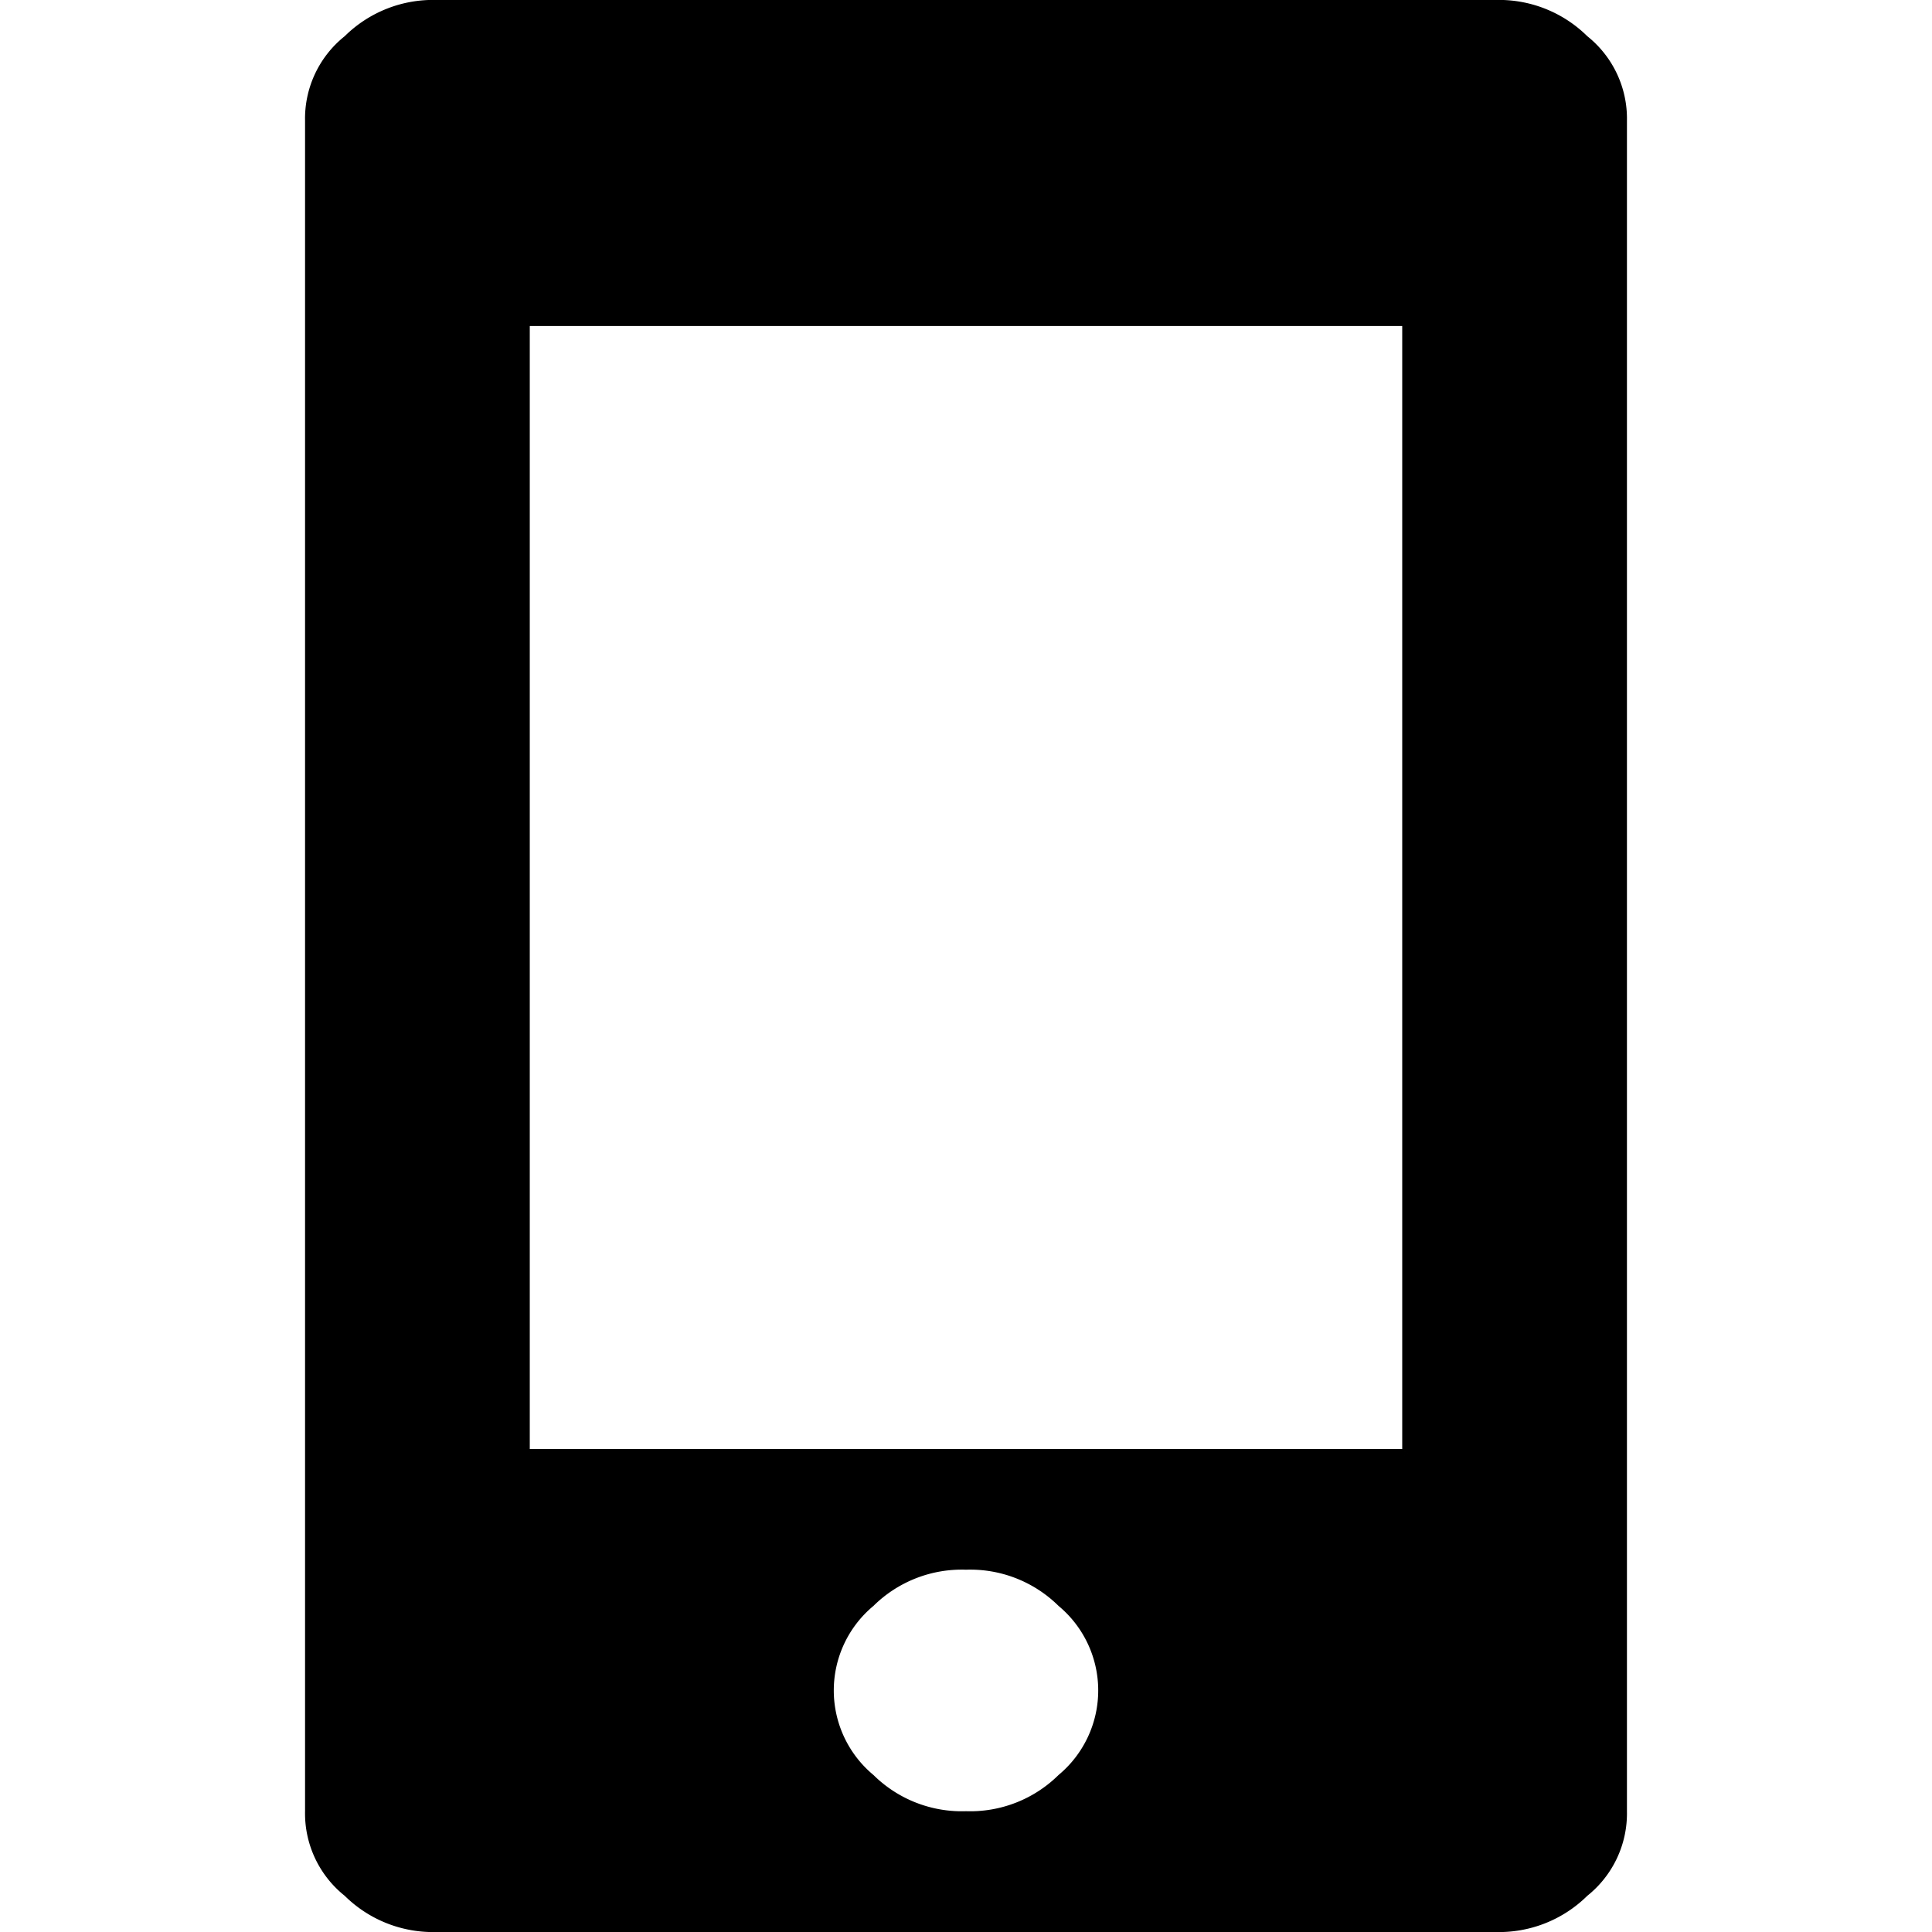 <svg width="19" height="19" viewBox="0 0 19 19">
  <defs>
    <clipPath id="clip-path">
      <rect width="19" height="19" fill="none"/>
    </clipPath>
  </defs>
  <g id="Mobile" clip-path="url(#clip-path)">
    <rect id="Rectangle_975" data-name="Rectangle 975" width="19" height="19" fill="none"/>
    <path id="Path_259" data-name="Path 259" d="M11.7,0a1.235,1.235,0,0,1,.91.356,1.037,1.037,0,0,1,.39.831V17.813a1.037,1.037,0,0,1-.39.831A1.235,1.235,0,0,1,11.7,19H1.3a1.235,1.235,0,0,1-.91-.356A1.037,1.037,0,0,1,0,17.813V1.188A1.037,1.037,0,0,1,.39.356,1.235,1.235,0,0,1,1.3,0Zm-.91,14.25V3.206H2.21V14.25Zm-5.2,3.206a1.235,1.235,0,0,0,.91.356,1.235,1.235,0,0,0,.91-.356,1.081,1.081,0,0,0,0-1.663,1.235,1.235,0,0,0-.91-.356,1.235,1.235,0,0,0-.91.356,1.081,1.081,0,0,0,0,1.663Z" transform="translate(3)"/>
  </g>
</svg>
